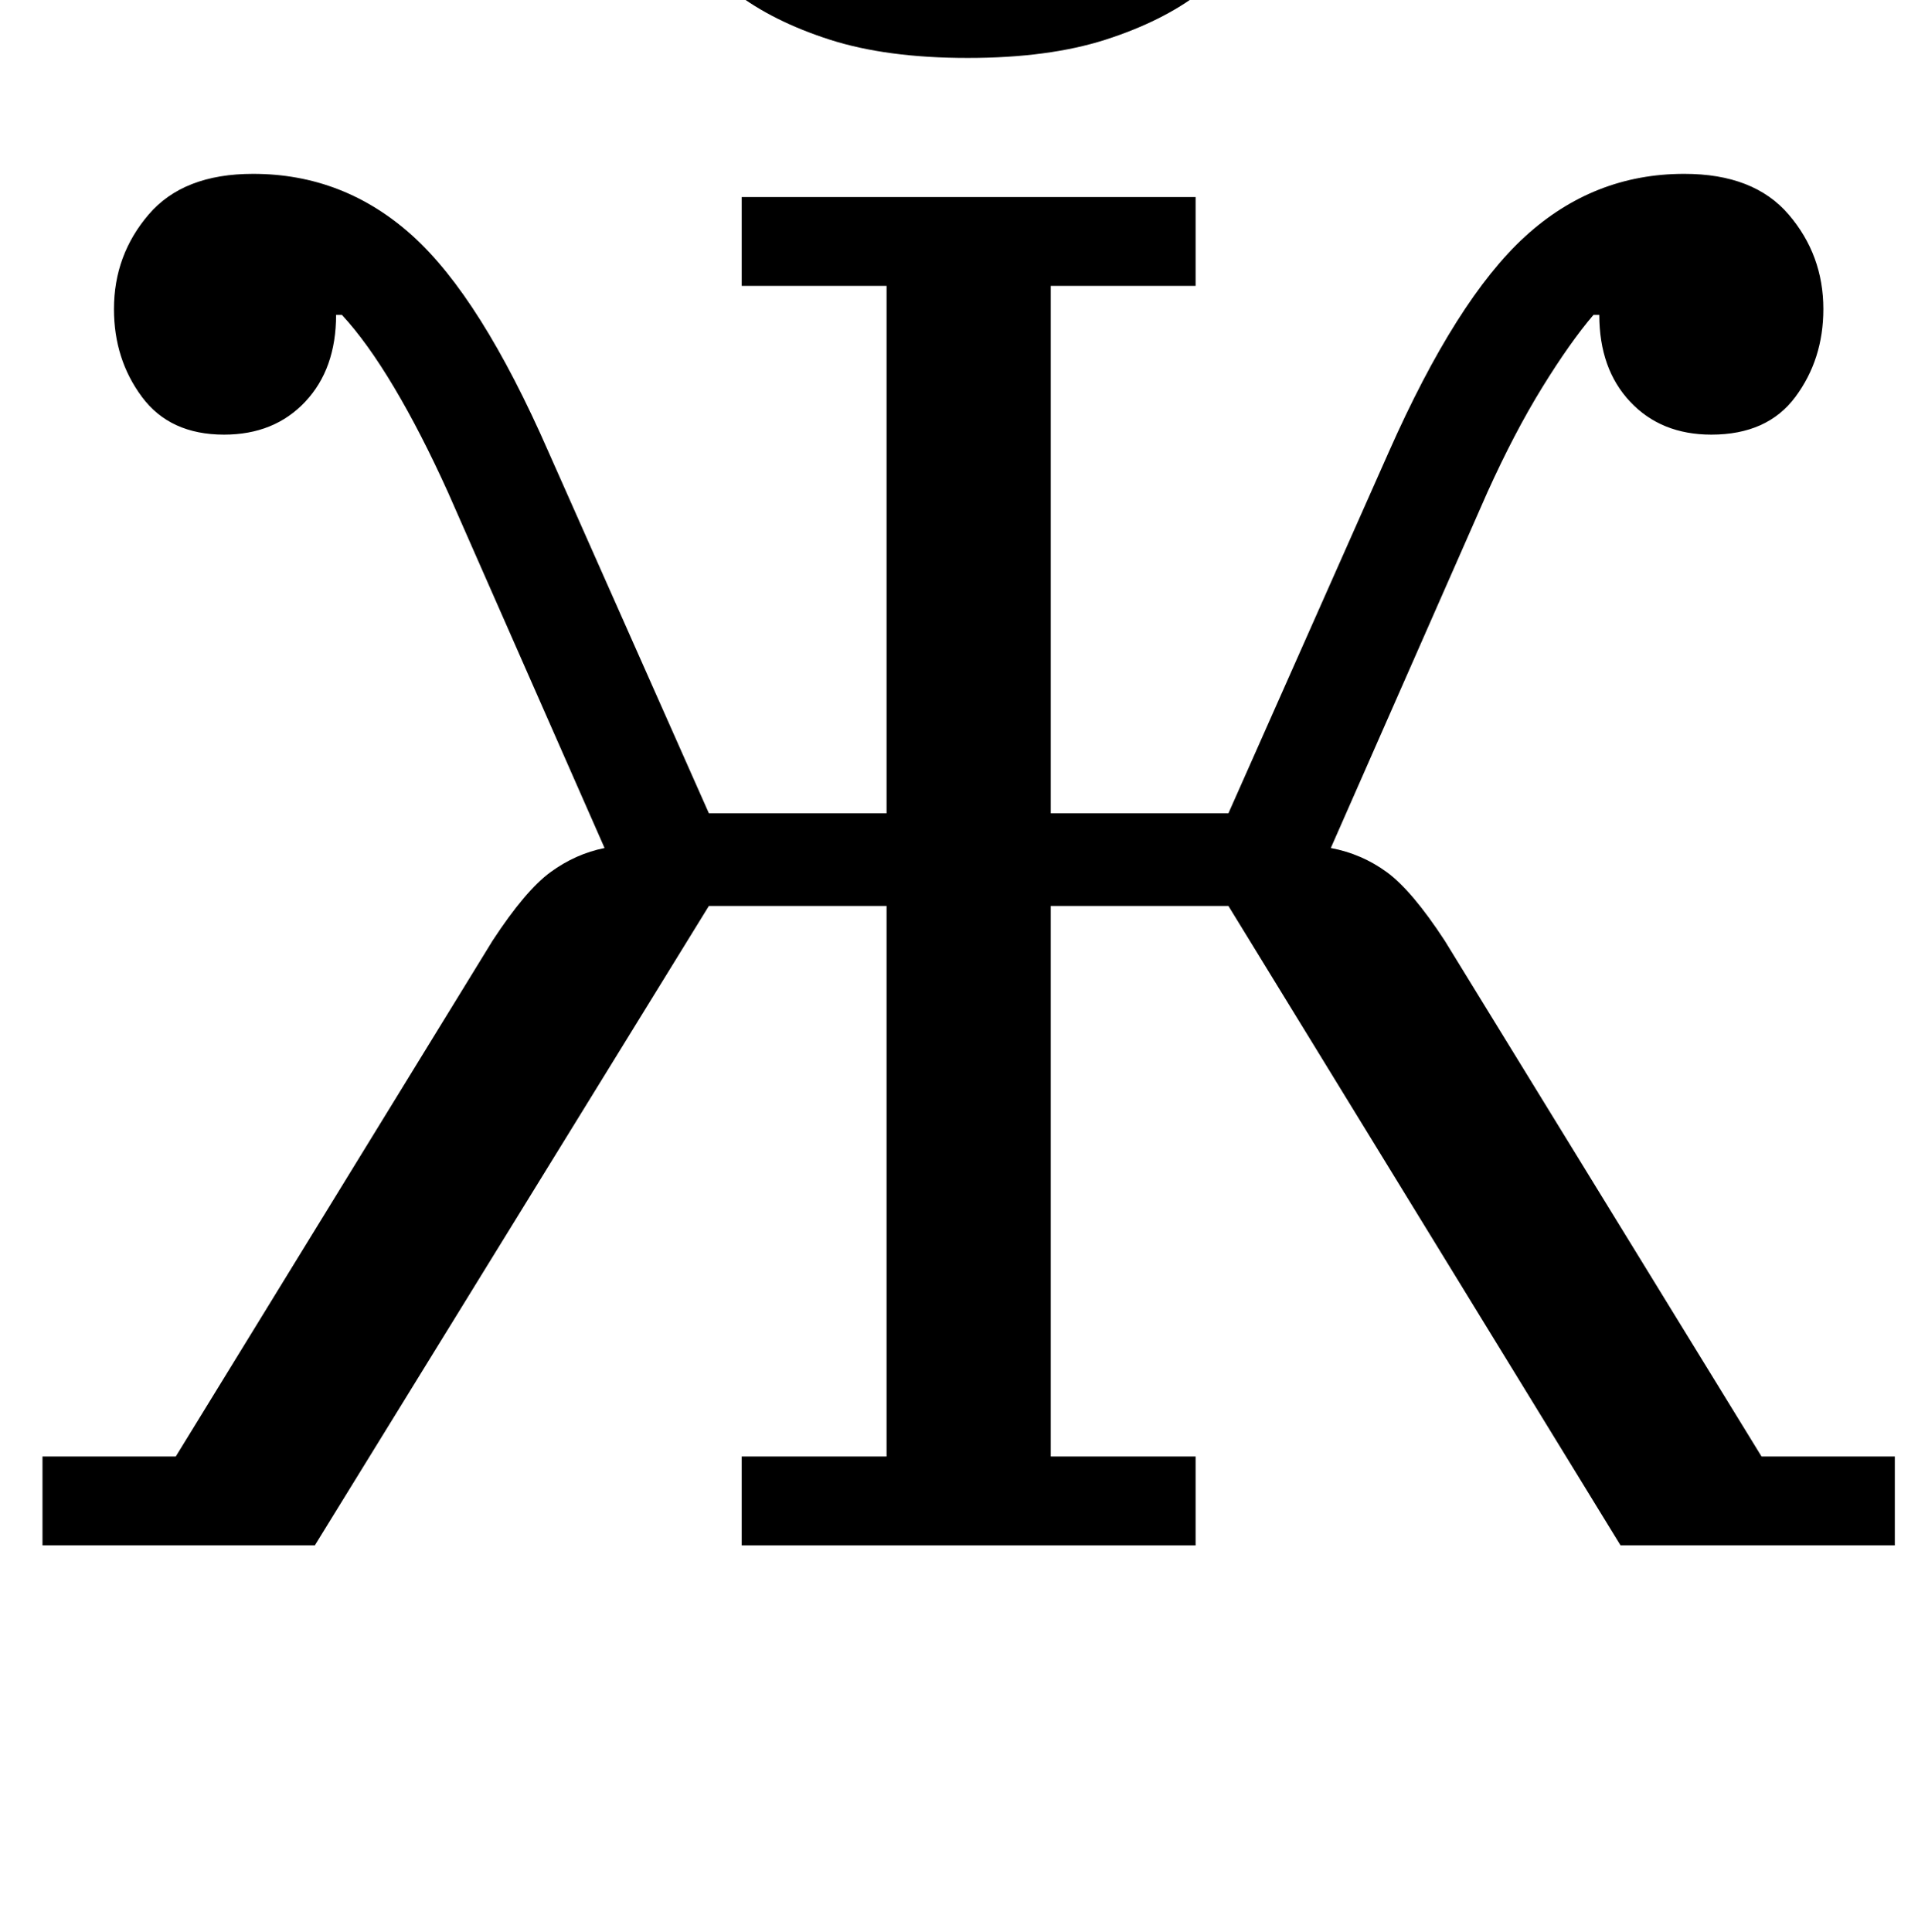 <?xml version="1.0" standalone="no"?>
<!DOCTYPE svg PUBLIC "-//W3C//DTD SVG 1.1//EN" "http://www.w3.org/Graphics/SVG/1.1/DTD/svg11.dtd" >
<svg xmlns="http://www.w3.org/2000/svg" xmlns:xlink="http://www.w3.org/1999/xlink" version="1.1" viewBox="-10 0 993 1000">
  <g transform="matrix(1 0 0 -1 0 800)">
   <path fill="currentColor"
d="M12 46h69l164 267q17 26 30 35.5t28 12.5l-81 184q-14 31 -28 54.5t-27 37.5h-3q0 -28 -16 -45t-42 -17q-28 0 -42.5 19.5t-14.5 45.5q0 28 18 49t54 21q47 0 82.5 -32t70.5 -112l83 -187h92v273h-75v46h235v-46h-75v-273h92l83 187q35 79 70.5 111.5t82.5 32.5
q36 0 54 -21t18 -49q0 -26 -14.5 -45.5t-43.5 -19.5q-26 0 -42 17t-16 45h-3q-12 -14 -26.5 -37.5t-28.5 -54.5l-81 -184q16 -3 29 -12.5t30 -35.5l164 -267h69v-46h-142l-203 331h-92v-285h75v-46h-235v46h75v285h-92l-204 -331h-141v46zM491 770q-42 0 -71.5 9.5t-49 24.5
t-28.5 34.5t-9 40.5q0 26 14 39.5t37 13.5t36 -13t13 -37q0 -20 -11 -31.5t-25 -16.5v-2q17 -9 41 -13t53 -4t53 4t41 13v2q-14 5 -25 16.5t-11 31.5q0 24 13 37t36 13t37 -13.5t14 -39.5q0 -21 -9 -40.5t-28.5 -34.5t-49 -24.5t-71.5 -9.5z" />
  </g>

</svg>
